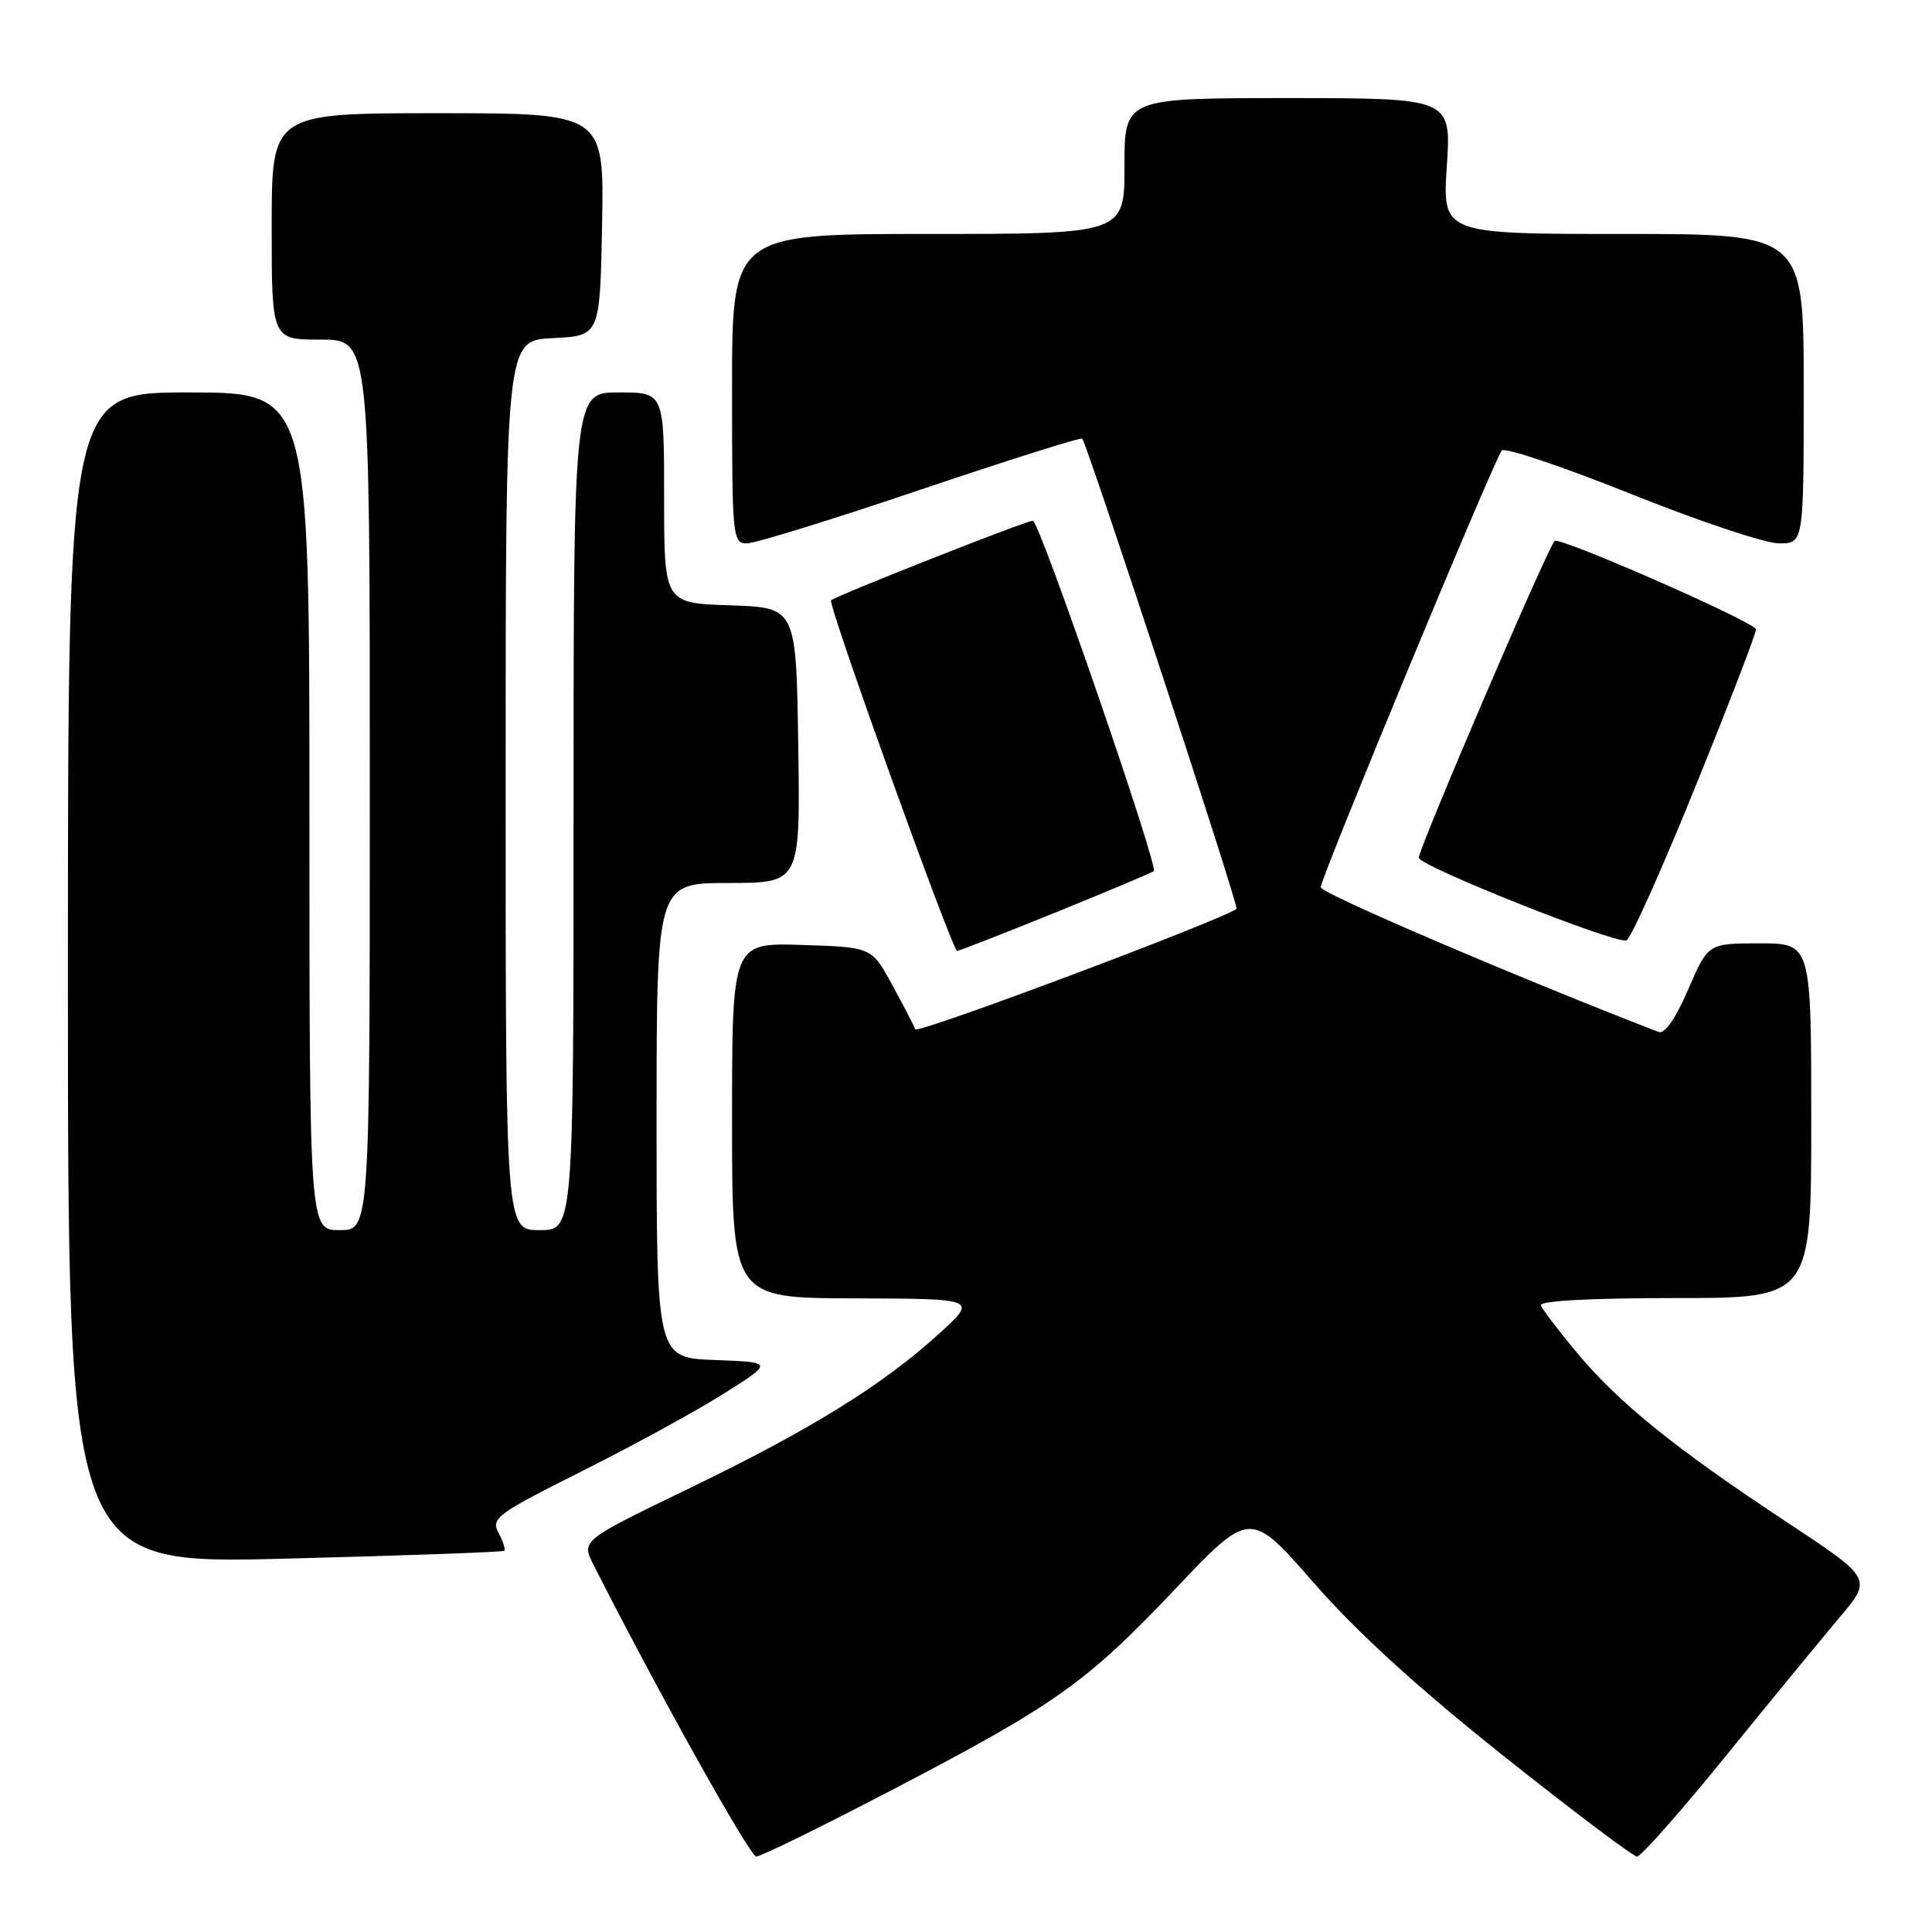 <?xml version="1.0" encoding="UTF-8" standalone="no"?>
<!DOCTYPE svg PUBLIC "-//W3C//DTD SVG 1.1//EN" "http://www.w3.org/Graphics/SVG/1.1/DTD/svg11.dtd" >
<svg xmlns="http://www.w3.org/2000/svg" xmlns:xlink="http://www.w3.org/1999/xlink" version="1.1" viewBox="0 0 256 256">
 <g >
 <path fill="currentColor"
d=" M 117.89 237.34 C 139.89 225.87 143.89 223.03 155.67 210.61 C 165.65 200.08 165.65 200.08 174.07 209.72 C 179.81 216.29 187.84 223.61 199.24 232.68 C 208.45 240.01 216.41 246.00 216.92 246.00 C 217.44 246.00 222.70 240.04 228.62 232.75 C 234.53 225.46 241.34 217.18 243.73 214.34 C 248.09 209.18 248.09 209.18 236.76 201.69 C 221.97 191.93 214.53 185.92 209.00 179.30 C 206.53 176.34 204.35 173.48 204.17 172.96 C 203.96 172.37 210.83 172.00 221.92 172.00 C 240.00 172.00 240.00 172.00 240.00 148.50 C 240.00 125.00 240.00 125.00 233.16 125.00 C 226.33 125.00 226.33 125.00 223.69 131.12 C 222.02 134.99 220.58 137.05 219.77 136.74 C 201.52 129.70 175.00 118.36 175.00 117.58 C 175.00 116.31 198.01 60.81 199.00 59.69 C 199.40 59.25 207.08 61.83 216.08 65.44 C 225.08 69.05 233.92 72.00 235.72 72.00 C 239.00 72.00 239.00 72.00 239.00 51.50 C 239.00 31.00 239.00 31.00 215.06 31.00 C 191.13 31.00 191.13 31.00 191.71 22.00 C 192.30 13.00 192.30 13.00 170.65 13.00 C 149.00 13.00 149.00 13.00 149.00 22.00 C 149.00 31.00 149.00 31.00 123.00 31.00 C 97.00 31.00 97.00 31.00 97.00 51.50 C 97.00 71.27 97.07 72.00 98.98 72.00 C 100.07 72.00 110.44 68.79 122.02 64.87 C 133.61 60.96 143.23 57.92 143.40 58.12 C 144.09 58.93 164.19 120.14 163.85 120.42 C 162.12 121.83 121.52 137.07 121.27 136.39 C 121.10 135.90 119.72 133.25 118.22 130.50 C 115.50 125.50 115.50 125.50 106.25 125.21 C 97.00 124.92 97.00 124.92 97.00 148.46 C 97.00 172.00 97.00 172.00 113.25 172.04 C 129.50 172.09 129.50 172.09 124.50 176.66 C 117.02 183.49 107.40 189.45 91.40 197.18 C 77.02 204.13 77.02 204.13 78.63 207.32 C 86.96 223.78 99.36 246.00 100.21 246.00 C 100.80 246.00 108.75 242.10 117.89 237.34 Z  M 66.83 205.48 C 67.01 205.31 66.66 204.24 66.06 203.11 C 65.03 201.18 65.79 200.62 77.15 194.92 C 83.86 191.56 92.31 186.94 95.93 184.65 C 102.50 180.50 102.50 180.50 94.75 180.21 C 87.00 179.92 87.00 179.92 87.00 148.46 C 87.00 117.00 87.00 117.00 96.52 117.00 C 106.05 117.00 106.05 117.00 105.77 98.75 C 105.50 80.50 105.50 80.50 96.75 80.21 C 88.00 79.92 88.00 79.92 88.00 65.96 C 88.00 52.00 88.00 52.00 82.00 52.00 C 76.00 52.00 76.00 52.00 76.00 107.50 C 76.00 163.00 76.00 163.00 71.50 163.00 C 67.00 163.00 67.00 163.00 67.00 104.05 C 67.00 45.10 67.00 45.10 73.25 44.80 C 79.50 44.50 79.50 44.50 79.78 29.75 C 80.05 15.00 80.05 15.00 58.03 15.00 C 36.00 15.00 36.00 15.00 36.00 30.00 C 36.00 45.00 36.00 45.00 42.50 45.00 C 49.00 45.00 49.00 45.00 49.00 104.00 C 49.00 163.00 49.00 163.00 45.00 163.00 C 41.00 163.00 41.00 163.00 41.00 107.50 C 41.00 52.00 41.00 52.00 25.00 52.00 C 9.00 52.00 9.00 52.00 9.00 129.63 C 9.00 207.26 9.00 207.26 37.75 206.53 C 53.56 206.13 66.65 205.66 66.83 205.48 Z  M 139.90 120.89 C 146.83 118.08 152.67 115.62 152.88 115.43 C 153.53 114.82 137.73 69.00 136.86 69.00 C 135.95 69.00 110.73 78.95 110.12 79.55 C 109.65 80.02 126.18 126.00 126.83 126.00 C 127.09 126.00 132.97 123.70 139.90 120.89 Z  M 224.74 104.01 C 229.28 92.82 232.85 83.51 232.68 83.34 C 231.12 81.79 206.56 71.06 205.99 71.68 C 204.97 72.79 188.00 112.39 188.00 113.65 C 188.00 114.73 213.83 125.02 215.50 124.61 C 216.05 124.48 220.21 115.21 224.74 104.01 Z "/>
</g>
</svg>